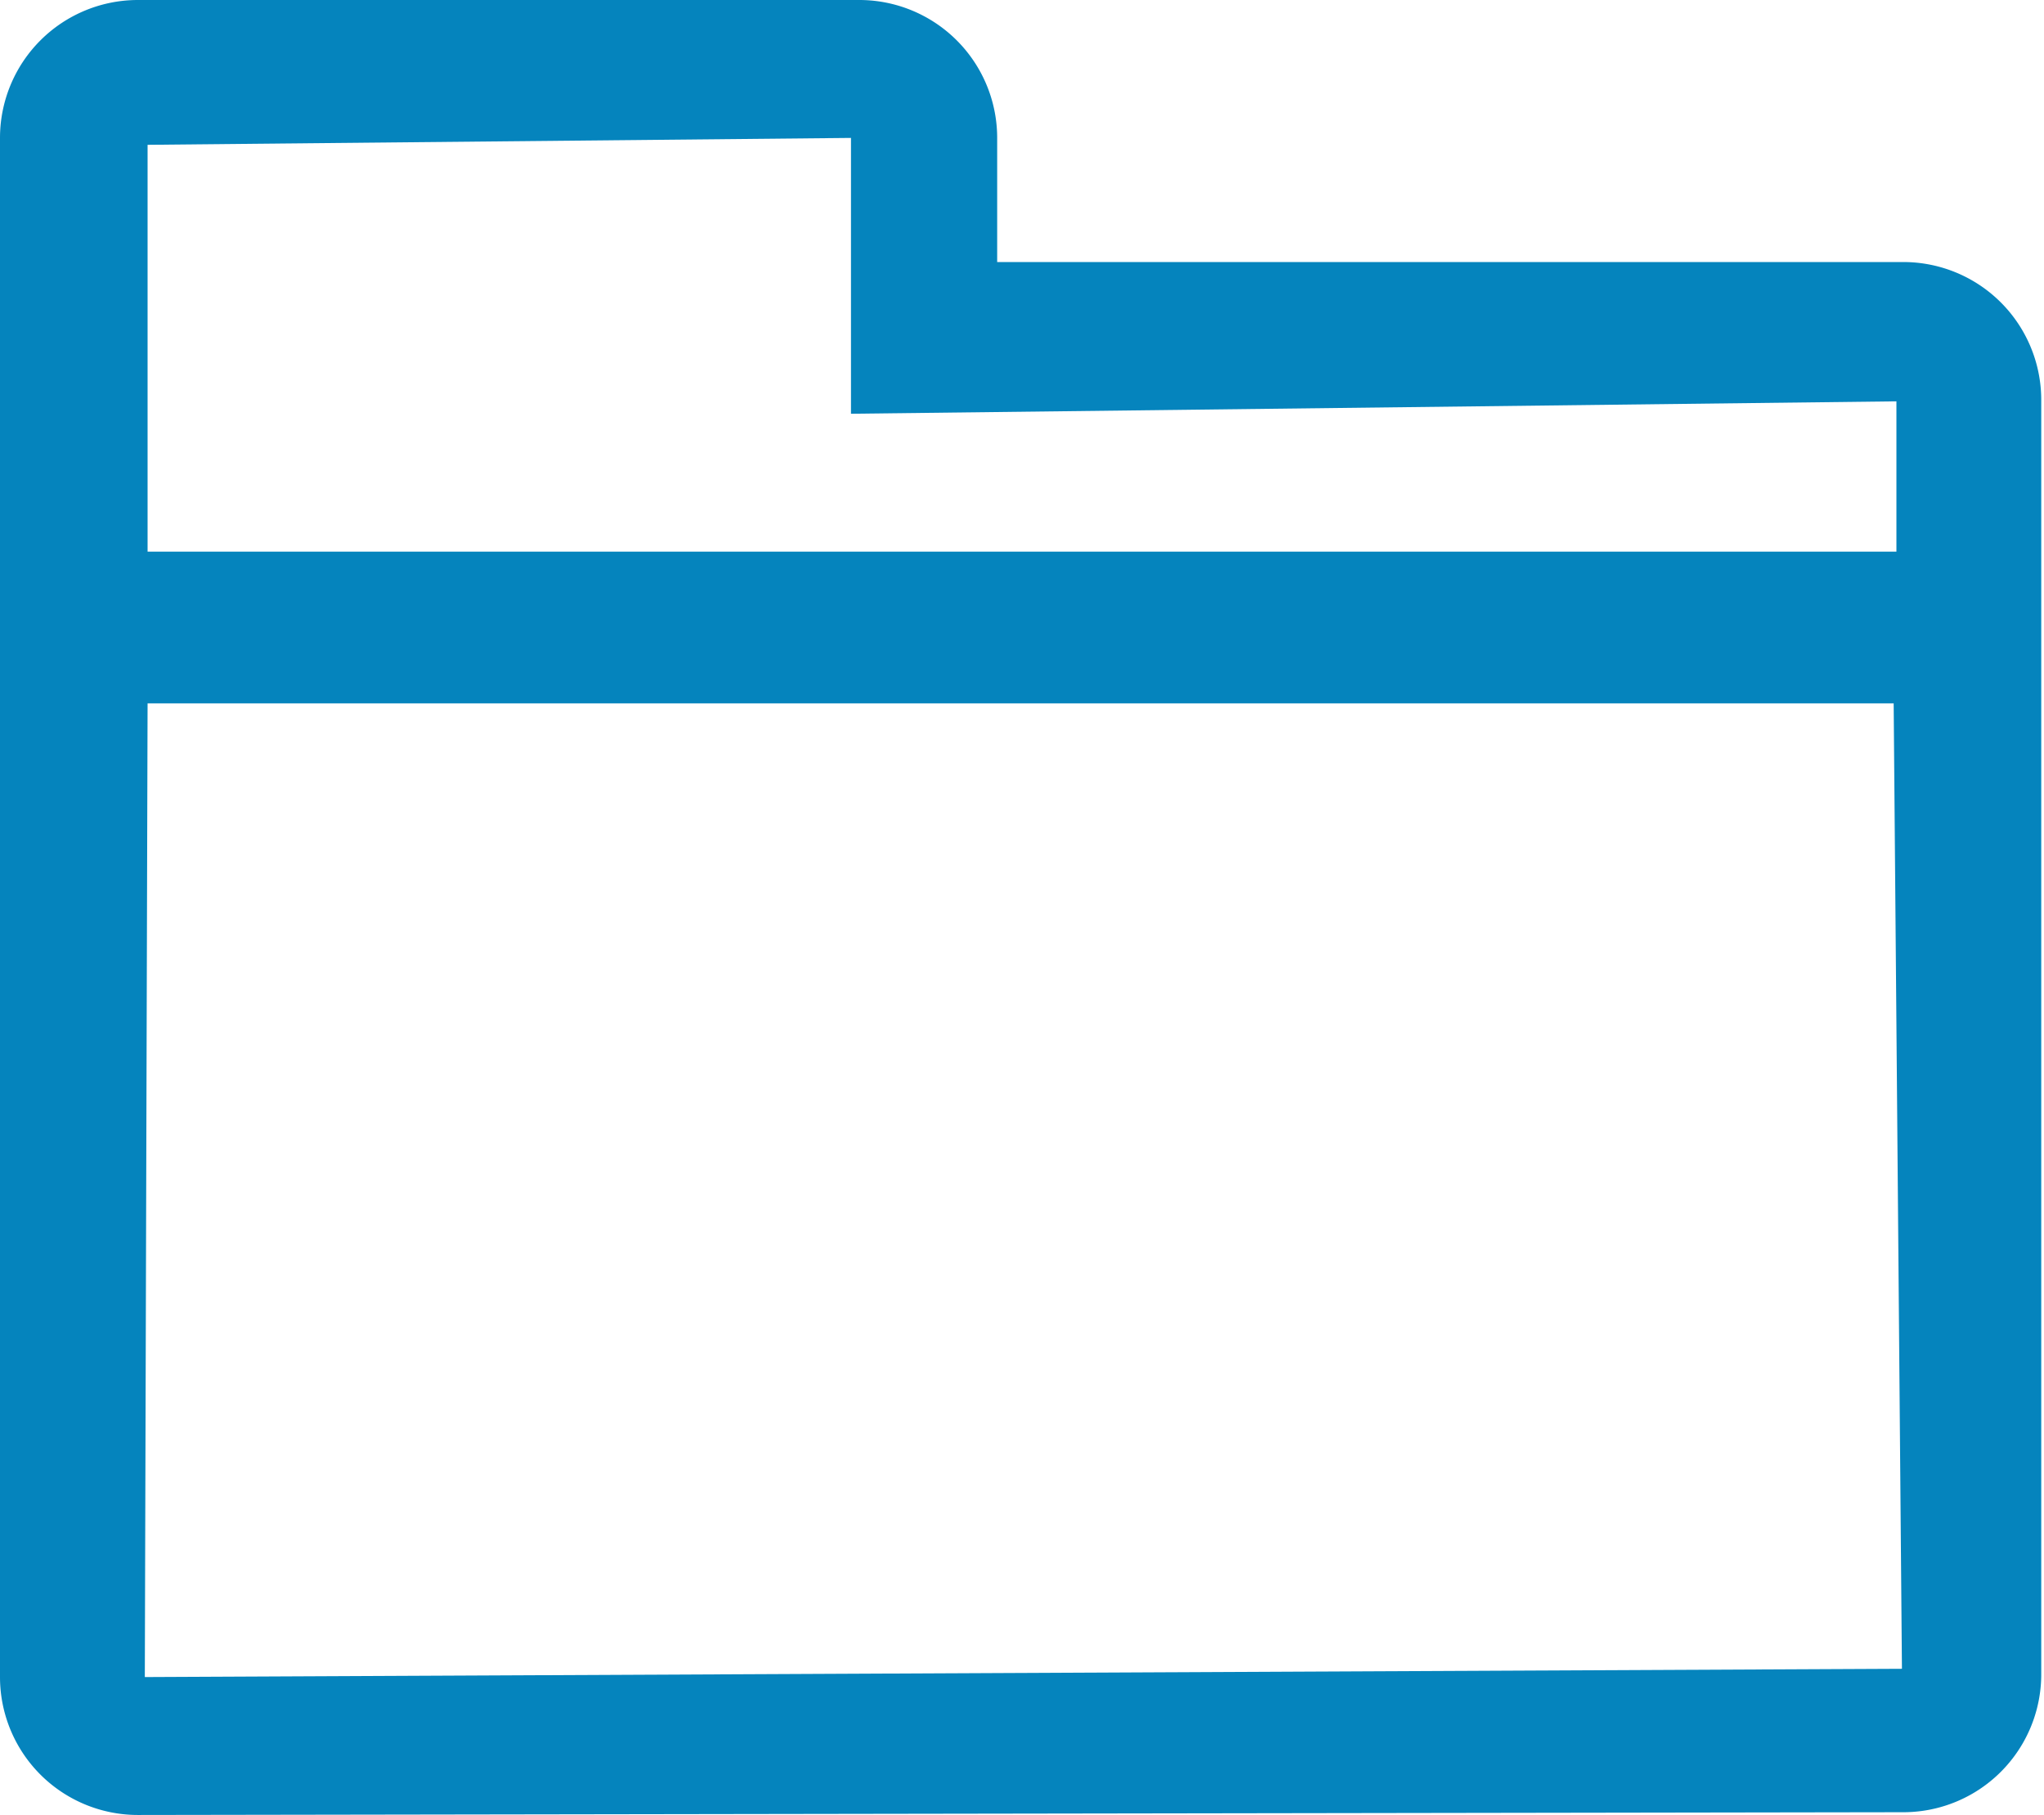 <svg xmlns="http://www.w3.org/2000/svg" viewBox="0 0 14.82 13.16"><defs><style>.cls-1{fill:#0584bd;}</style></defs><title>folder</title><g id="Layer_2" data-name="Layer 2"><g id="Layer_1-2" data-name="Layer 1"><path class="cls-1" d="M1,13.16a1,1,0,0,1-1-1V1A1,1,0,0,1,1,0H6.23a1,1,0,0,1,1,1V1.9h6.57a1,1,0,0,1,1,1v9.24a1,1,0,0,1-1,1Zm.05-1,12.74-.06-.06-7H1.07ZM13.75,4V2.91L6.17,3V1l-5.1.05V4Z"/></g></g></svg>